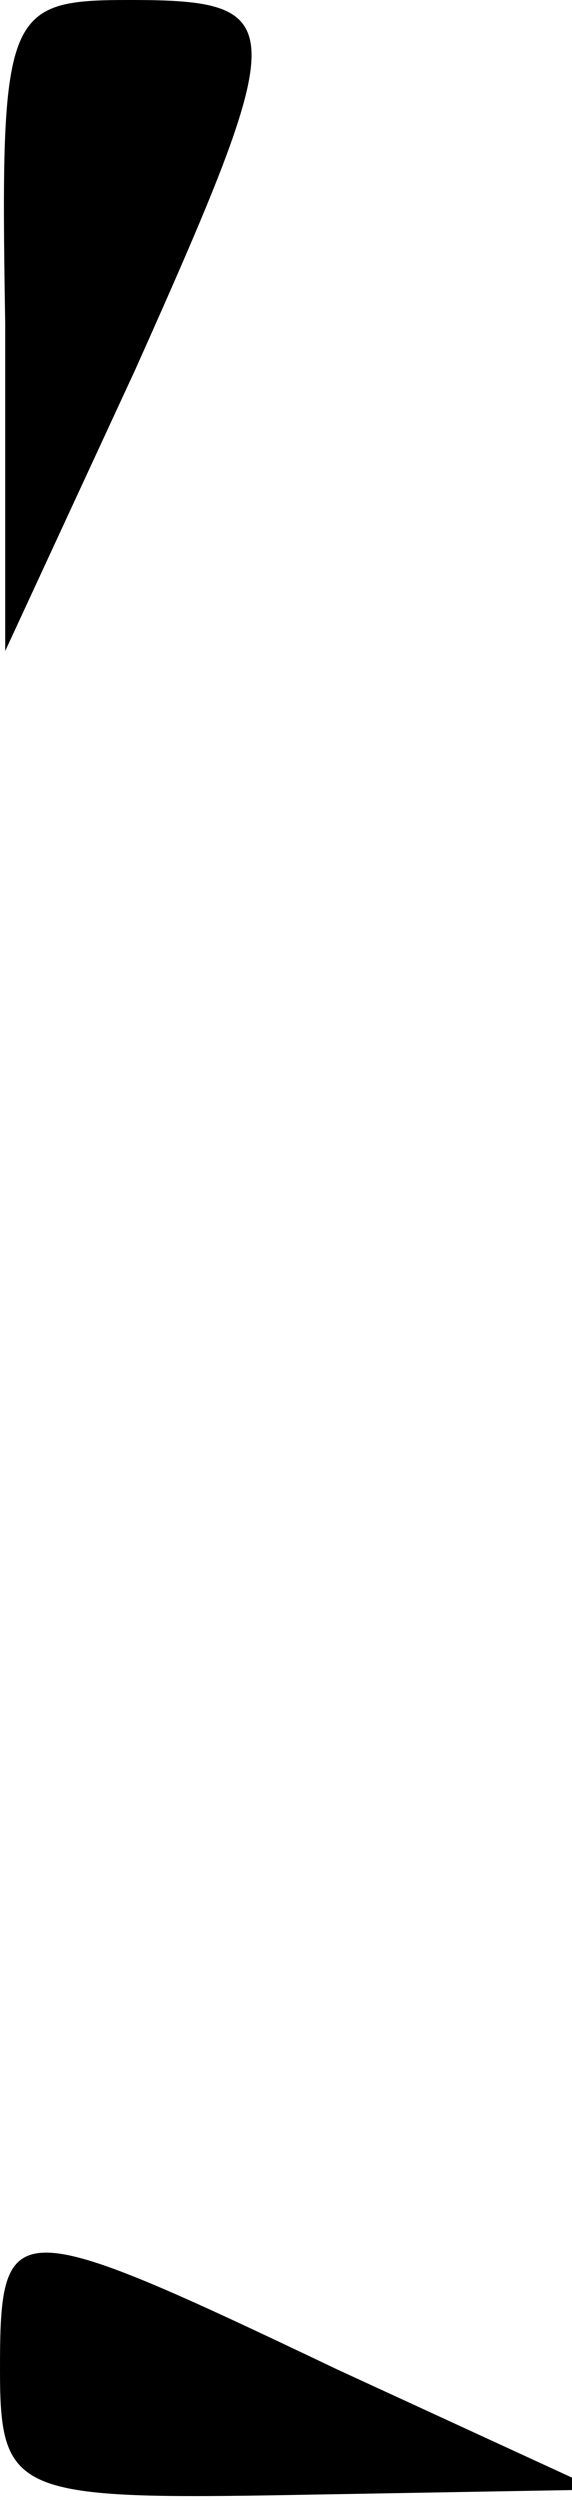 <?xml version="1.0" standalone="no"?>
<!DOCTYPE svg PUBLIC "-//W3C//DTD SVG 20010904//EN"
 "http://www.w3.org/TR/2001/REC-SVG-20010904/DTD/svg10.dtd">
<svg version="1.0" xmlns="http://www.w3.org/2000/svg"
 width="11pt" height="48pt" viewBox="0 0 11 48"
 preserveAspectRatio="xMidYMid meet">
<g transform="translate(0,48) scale(0.1,-0.1)"
fill="#000000" stroke="none">
<path fill="#000000" stroke="none" d="M1 418 l0 -63 25 54 c30 67 30 71 -1
71 -24 0 -25 -2 -24 -62z"/>
<path fill="#000000" stroke="none" d="M0 25 c0 -24 3 -25 58 -24 l57 1 -50
23 c-63 30 -65 30 -65 0z"/>
</g>
</svg>
